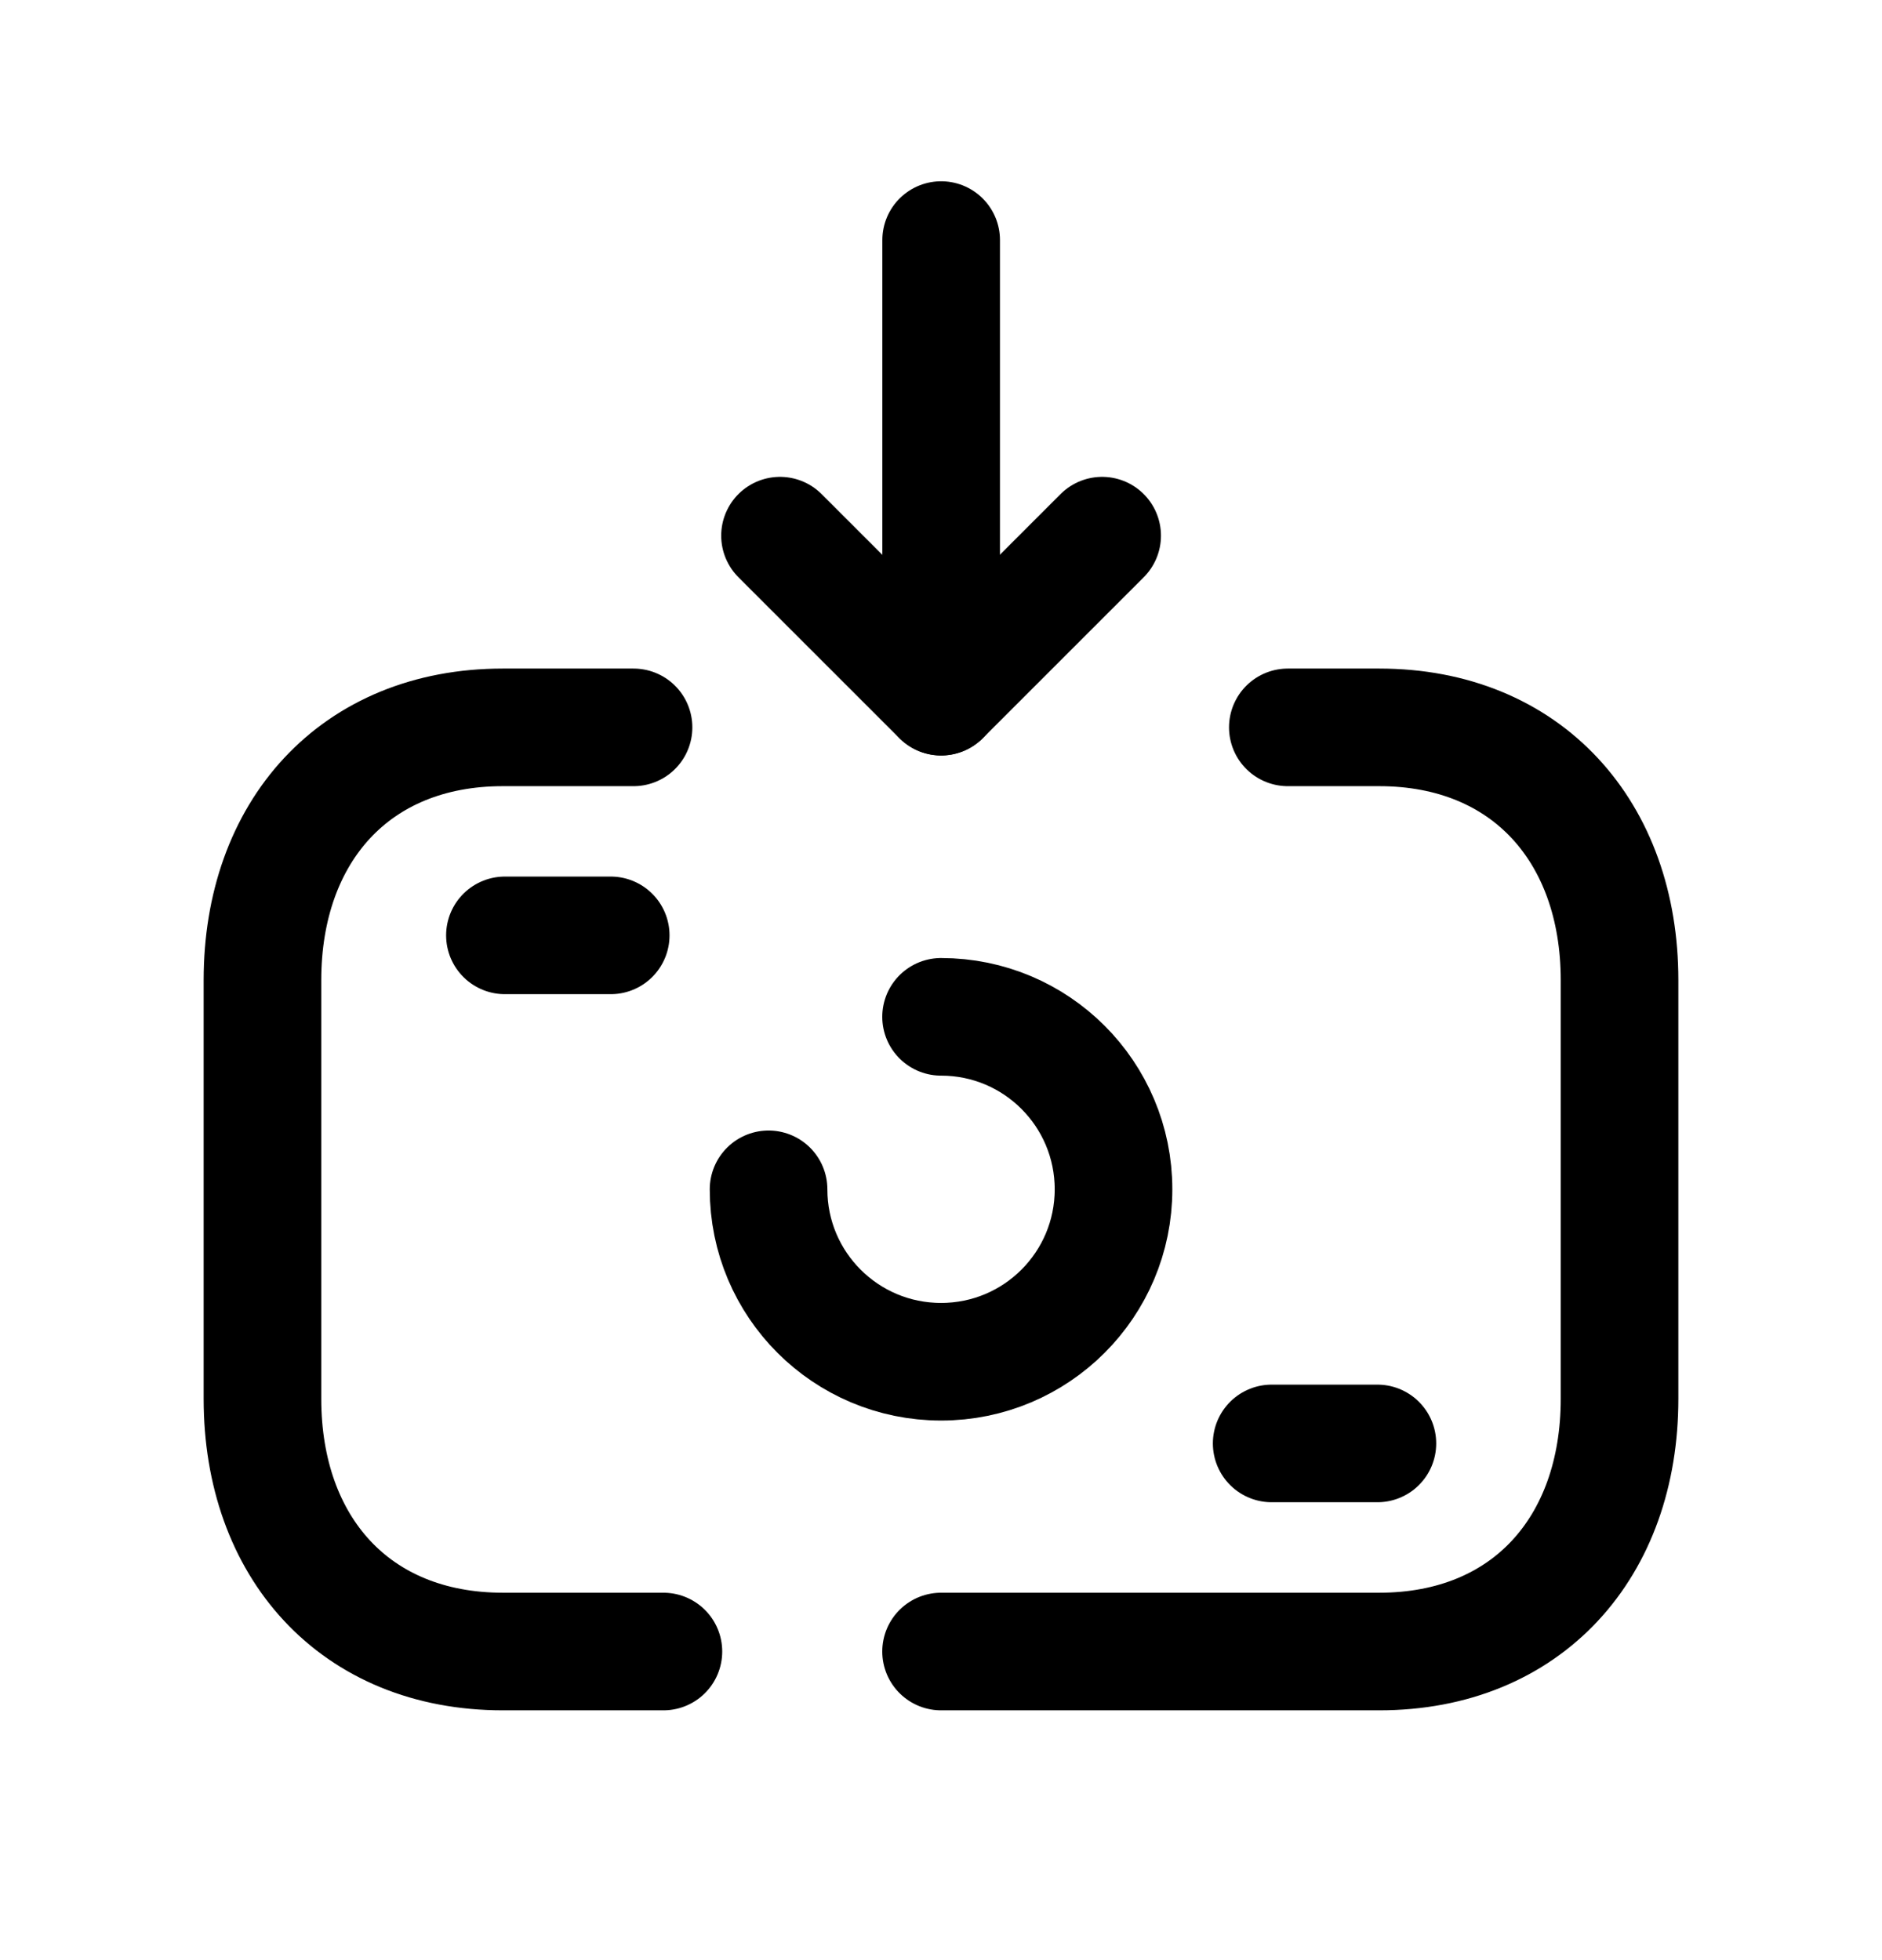 <svg width="24" height="25" viewBox="0 0 24 25" fill="none" xmlns="http://www.w3.org/2000/svg">
<path d="M6.439 11.93H7.788" stroke="black" stroke-width="1.5" stroke-linecap="round" stroke-linejoin="round"/>
<path d="M17.565 18.41H16.217" stroke="black" stroke-width="1.5" stroke-linecap="round" stroke-linejoin="round"/>
<path d="M9.947 6.832L12.001 8.886L14.055 6.832" stroke="black" stroke-width="1.5" stroke-linecap="round" stroke-linejoin="round"/>
<path d="M12.002 3.062V8.885" stroke="black" stroke-width="1.5" stroke-linecap="round" stroke-linejoin="round"/>
<path d="M16.423 9.277H17.588C19.472 9.277 20.653 10.611 20.653 12.5V17.842C20.653 19.73 19.478 21.064 17.588 21.064H12.001" stroke="black" stroke-width="1.5" stroke-linecap="round" stroke-linejoin="round"/>
<path d="M8.079 9.277H6.412C4.523 9.277 3.347 10.611 3.347 12.5V17.842C3.347 19.73 4.523 21.064 6.413 21.064H8.46" stroke="black" stroke-width="1.5" stroke-linecap="round" stroke-linejoin="round"/>
<path d="M12.001 12.969C13.216 12.969 14.2 13.953 14.2 15.169C14.2 16.384 13.216 17.368 12.001 17.368C10.785 17.368 9.801 16.384 9.801 15.169" stroke="black" stroke-width="1.5" stroke-linecap="round" stroke-linejoin="round"/>
</svg>